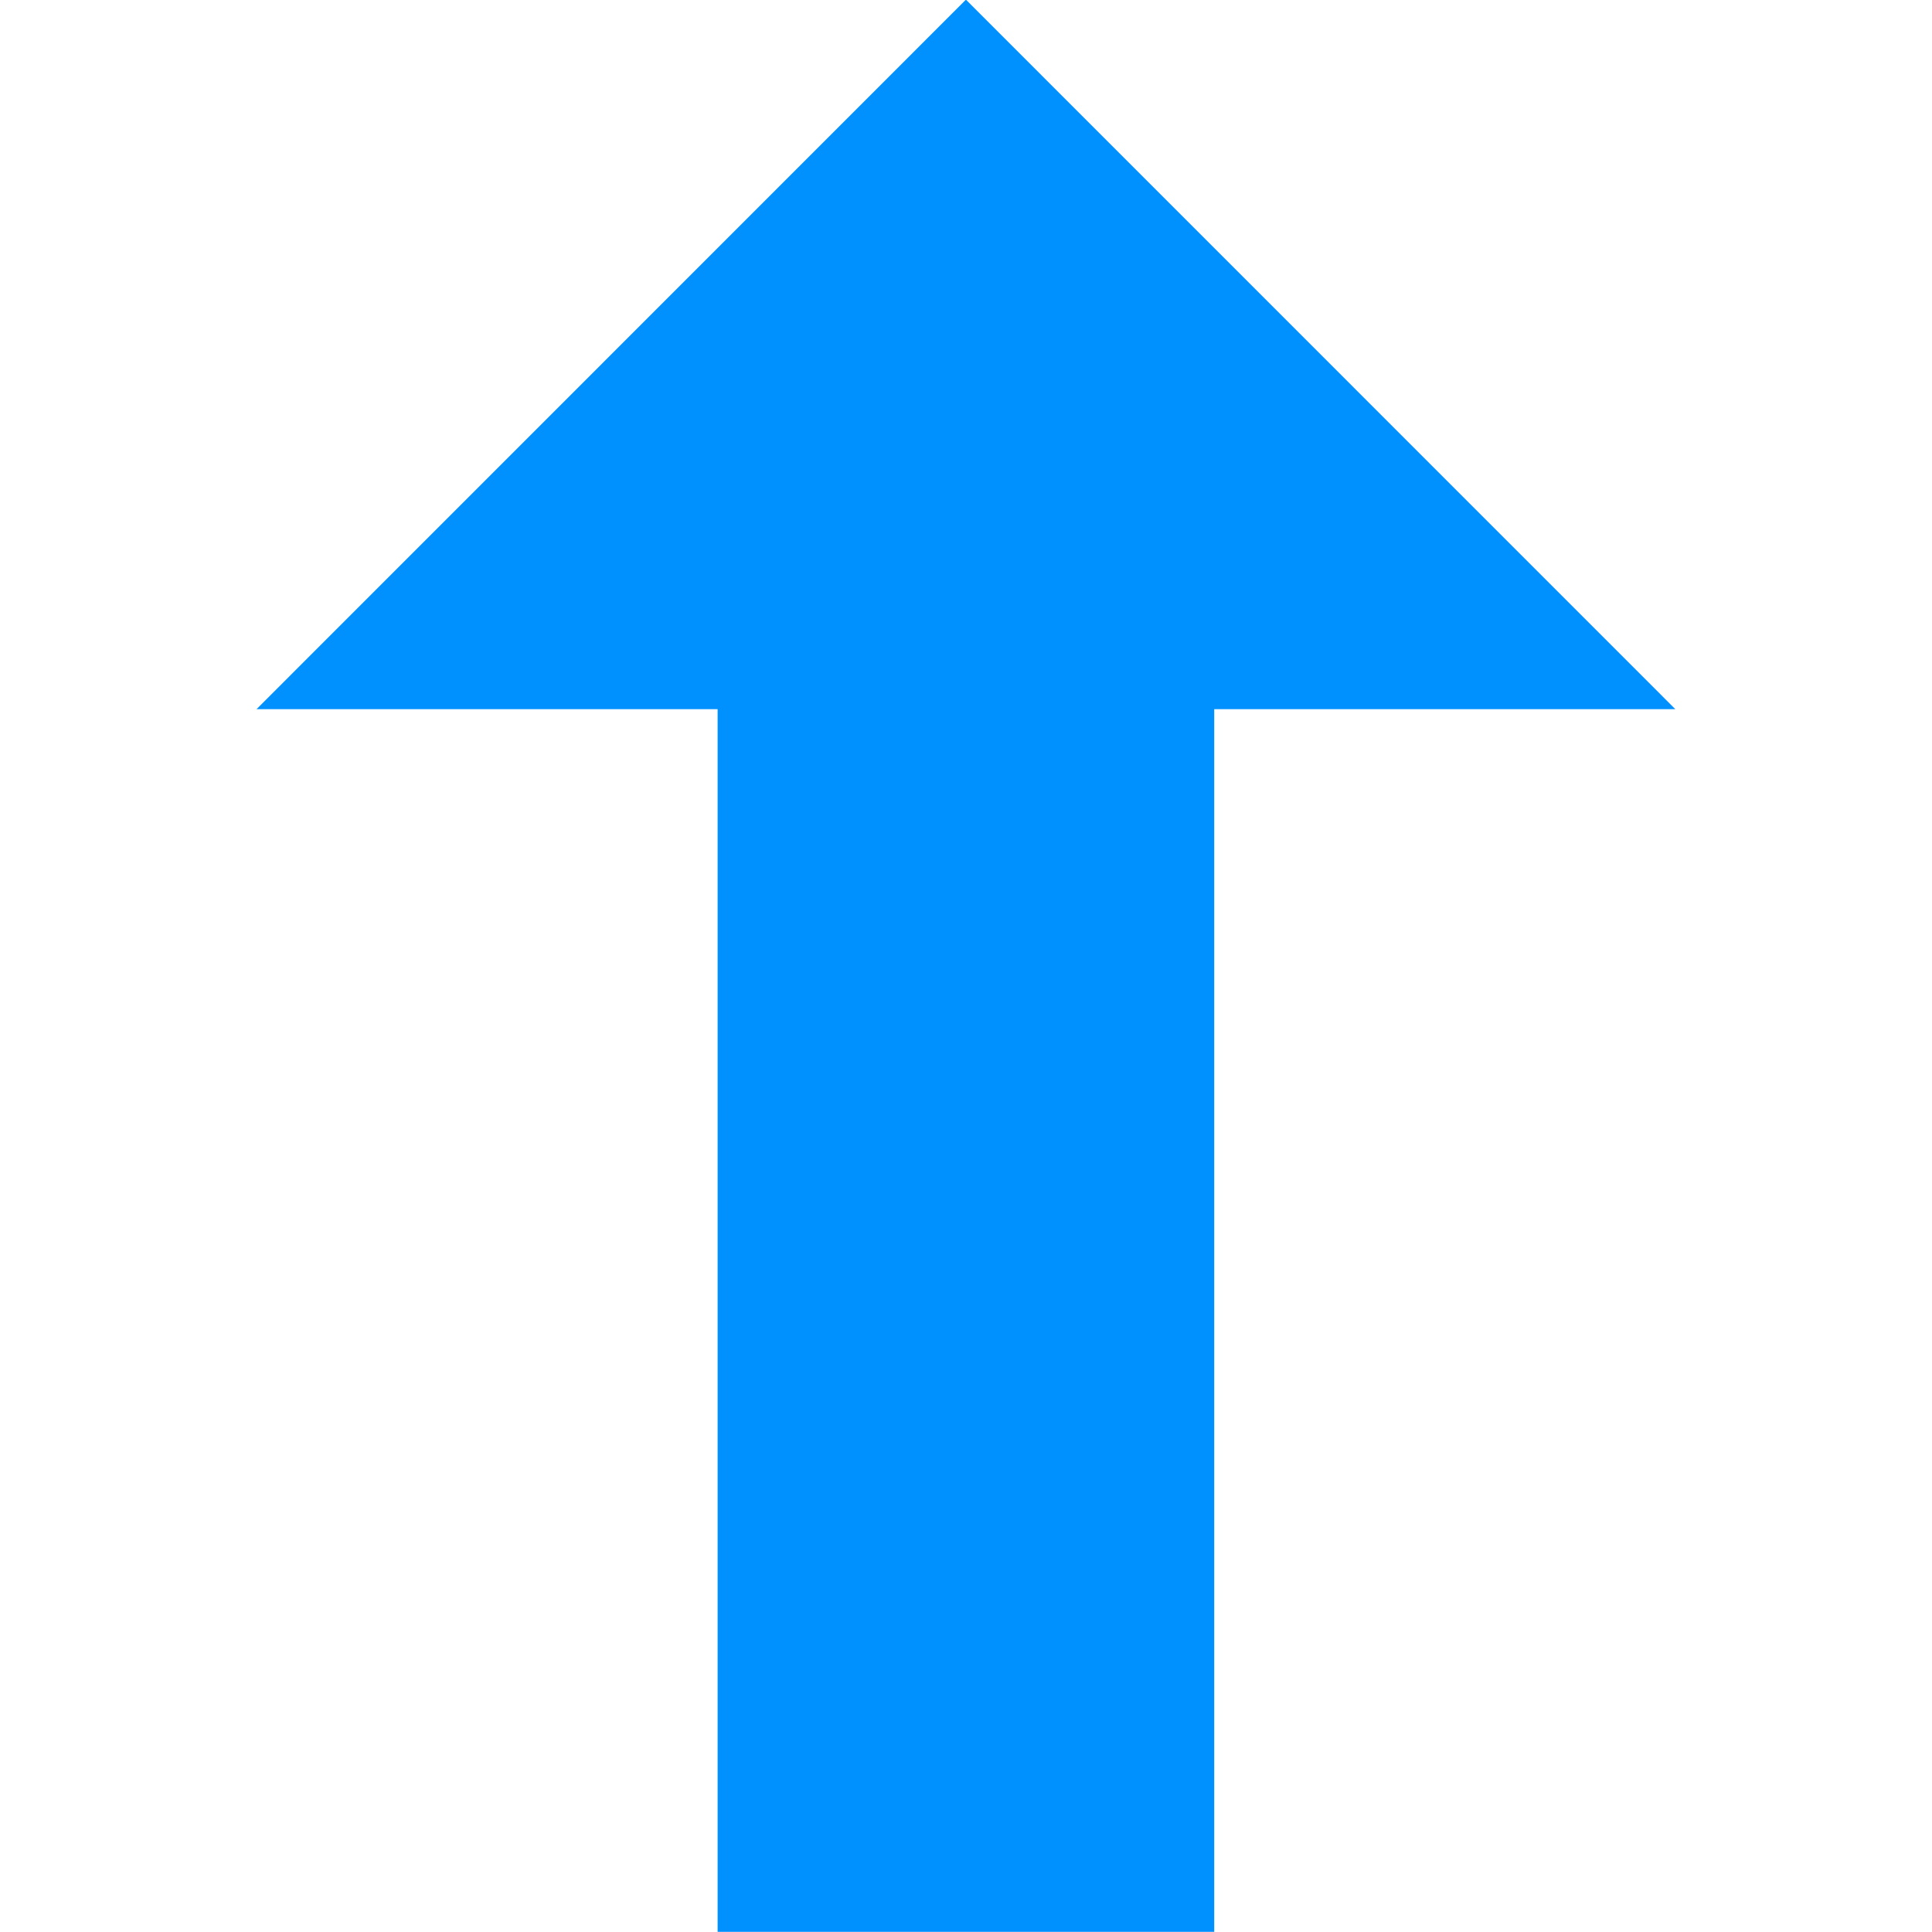 <?xml version="1.0" encoding="UTF-8" standalone="no"?>
<!DOCTYPE svg PUBLIC "-//W3C//DTD SVG 1.1//EN" "http://www.w3.org/Graphics/SVG/1.1/DTD/svg11.dtd">
<svg width="100%" height="100%" viewBox="0 0 900 900" version="1.1" xmlns="http://www.w3.org/2000/svg" xmlns:xlink="http://www.w3.org/1999/xlink" xml:space="preserve" xmlns:serif="http://www.serif.com/" style="fill-rule:evenodd;clip-rule:evenodd;stroke-linejoin:round;stroke-miterlimit:2;">
    <g transform="matrix(1.24964e-16,-2.041,5.995,3.67116e-16,-6.405,1818.37)">
        <g>
            <path d="M450,95.419L450,56.831L729.055,56.831L729.055,21L891,76.125L729.055,131.25L729.055,95.419L450,95.419Z" style="fill:rgb(0,145,255);"/>
        </g>
    </g>
</svg>
